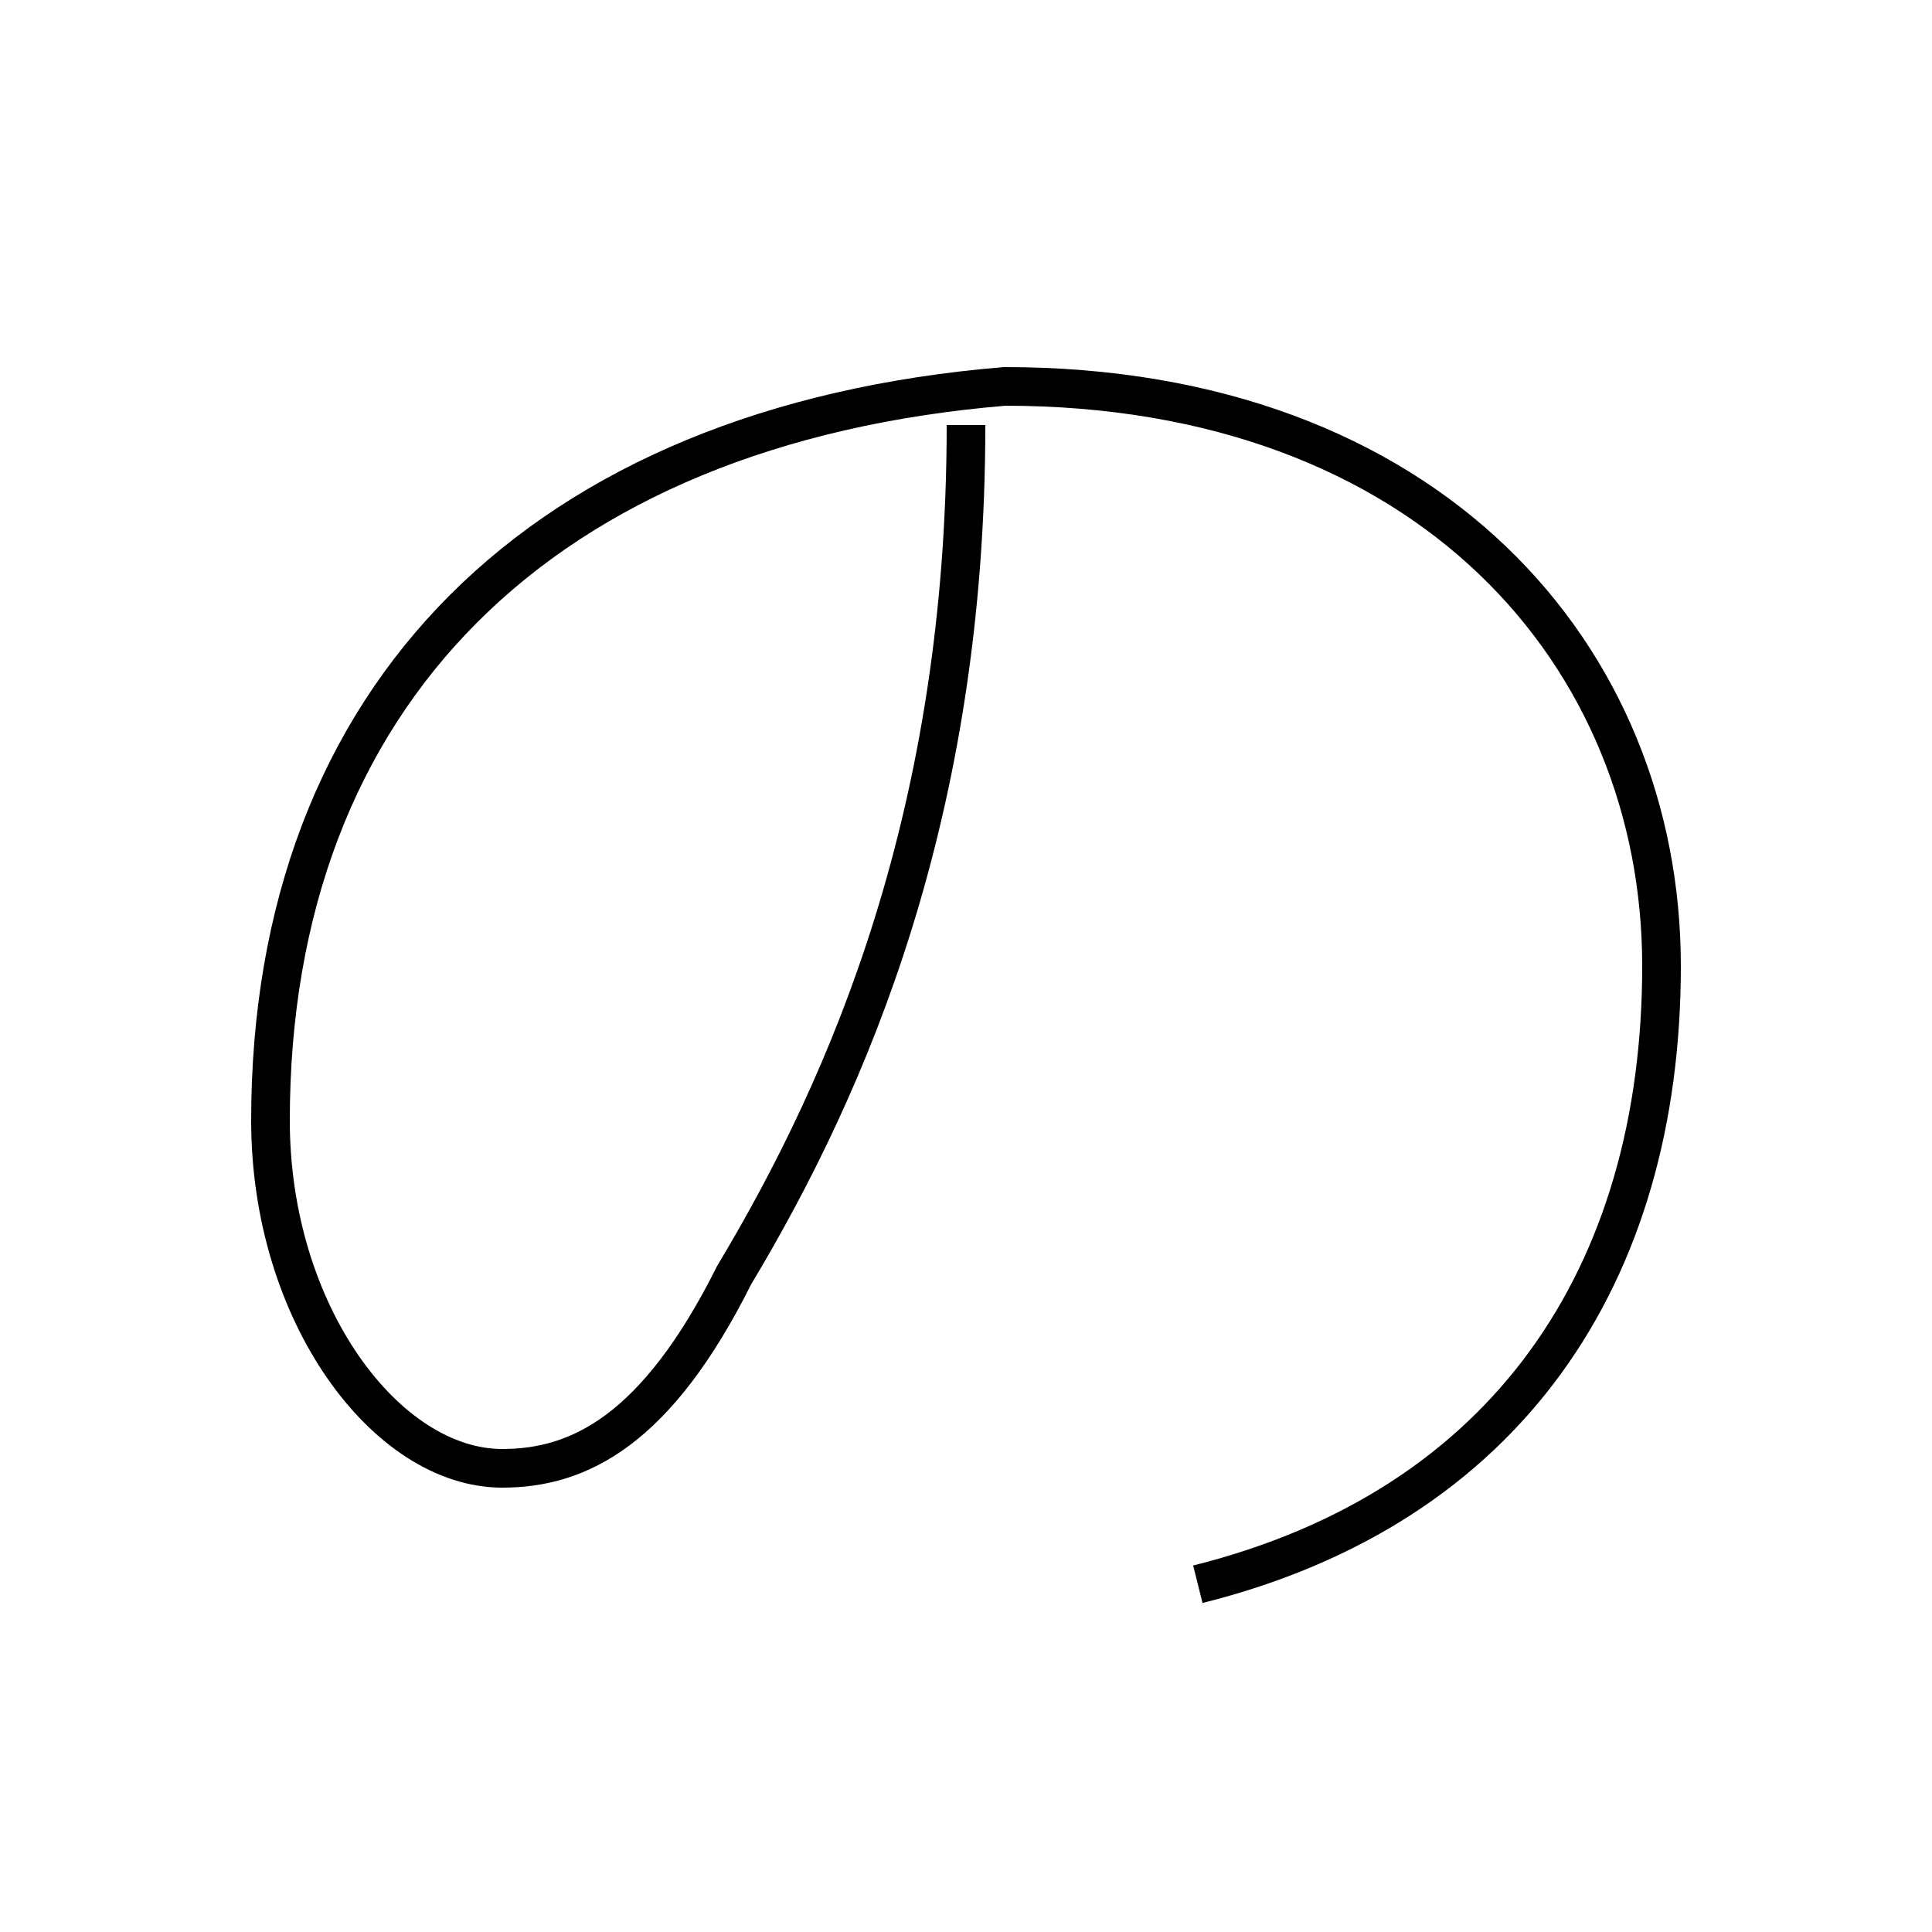 <?xml version='1.0' encoding='utf8'?>
<svg viewBox="0.0 -6.0 50.0 50.0" version="1.1" xmlns="http://www.w3.org/2000/svg">
<rect x="0.0" y="-6.0" width="50.0" height="50.0" fill="#808080" stroke="none"/>
<rect x="-1000" y="-1000" width="2000" height="2000" stroke="white" fill="white"/>
<g style="fill:white;stroke:#000000;  stroke-width:1">
<path d="M 31 -3 C 39 -5 43 -11 43 -19 C 43 -27 37 -34 26 -34 C 14 -33 7 -26 7 -15 C 7 -10 10 -6 13 -6 C 15 -6 17 -7 19 -11 C 22 -16 25 -23 25 -33" transform="translate(0.0 38.0)" />
</g>
</svg>